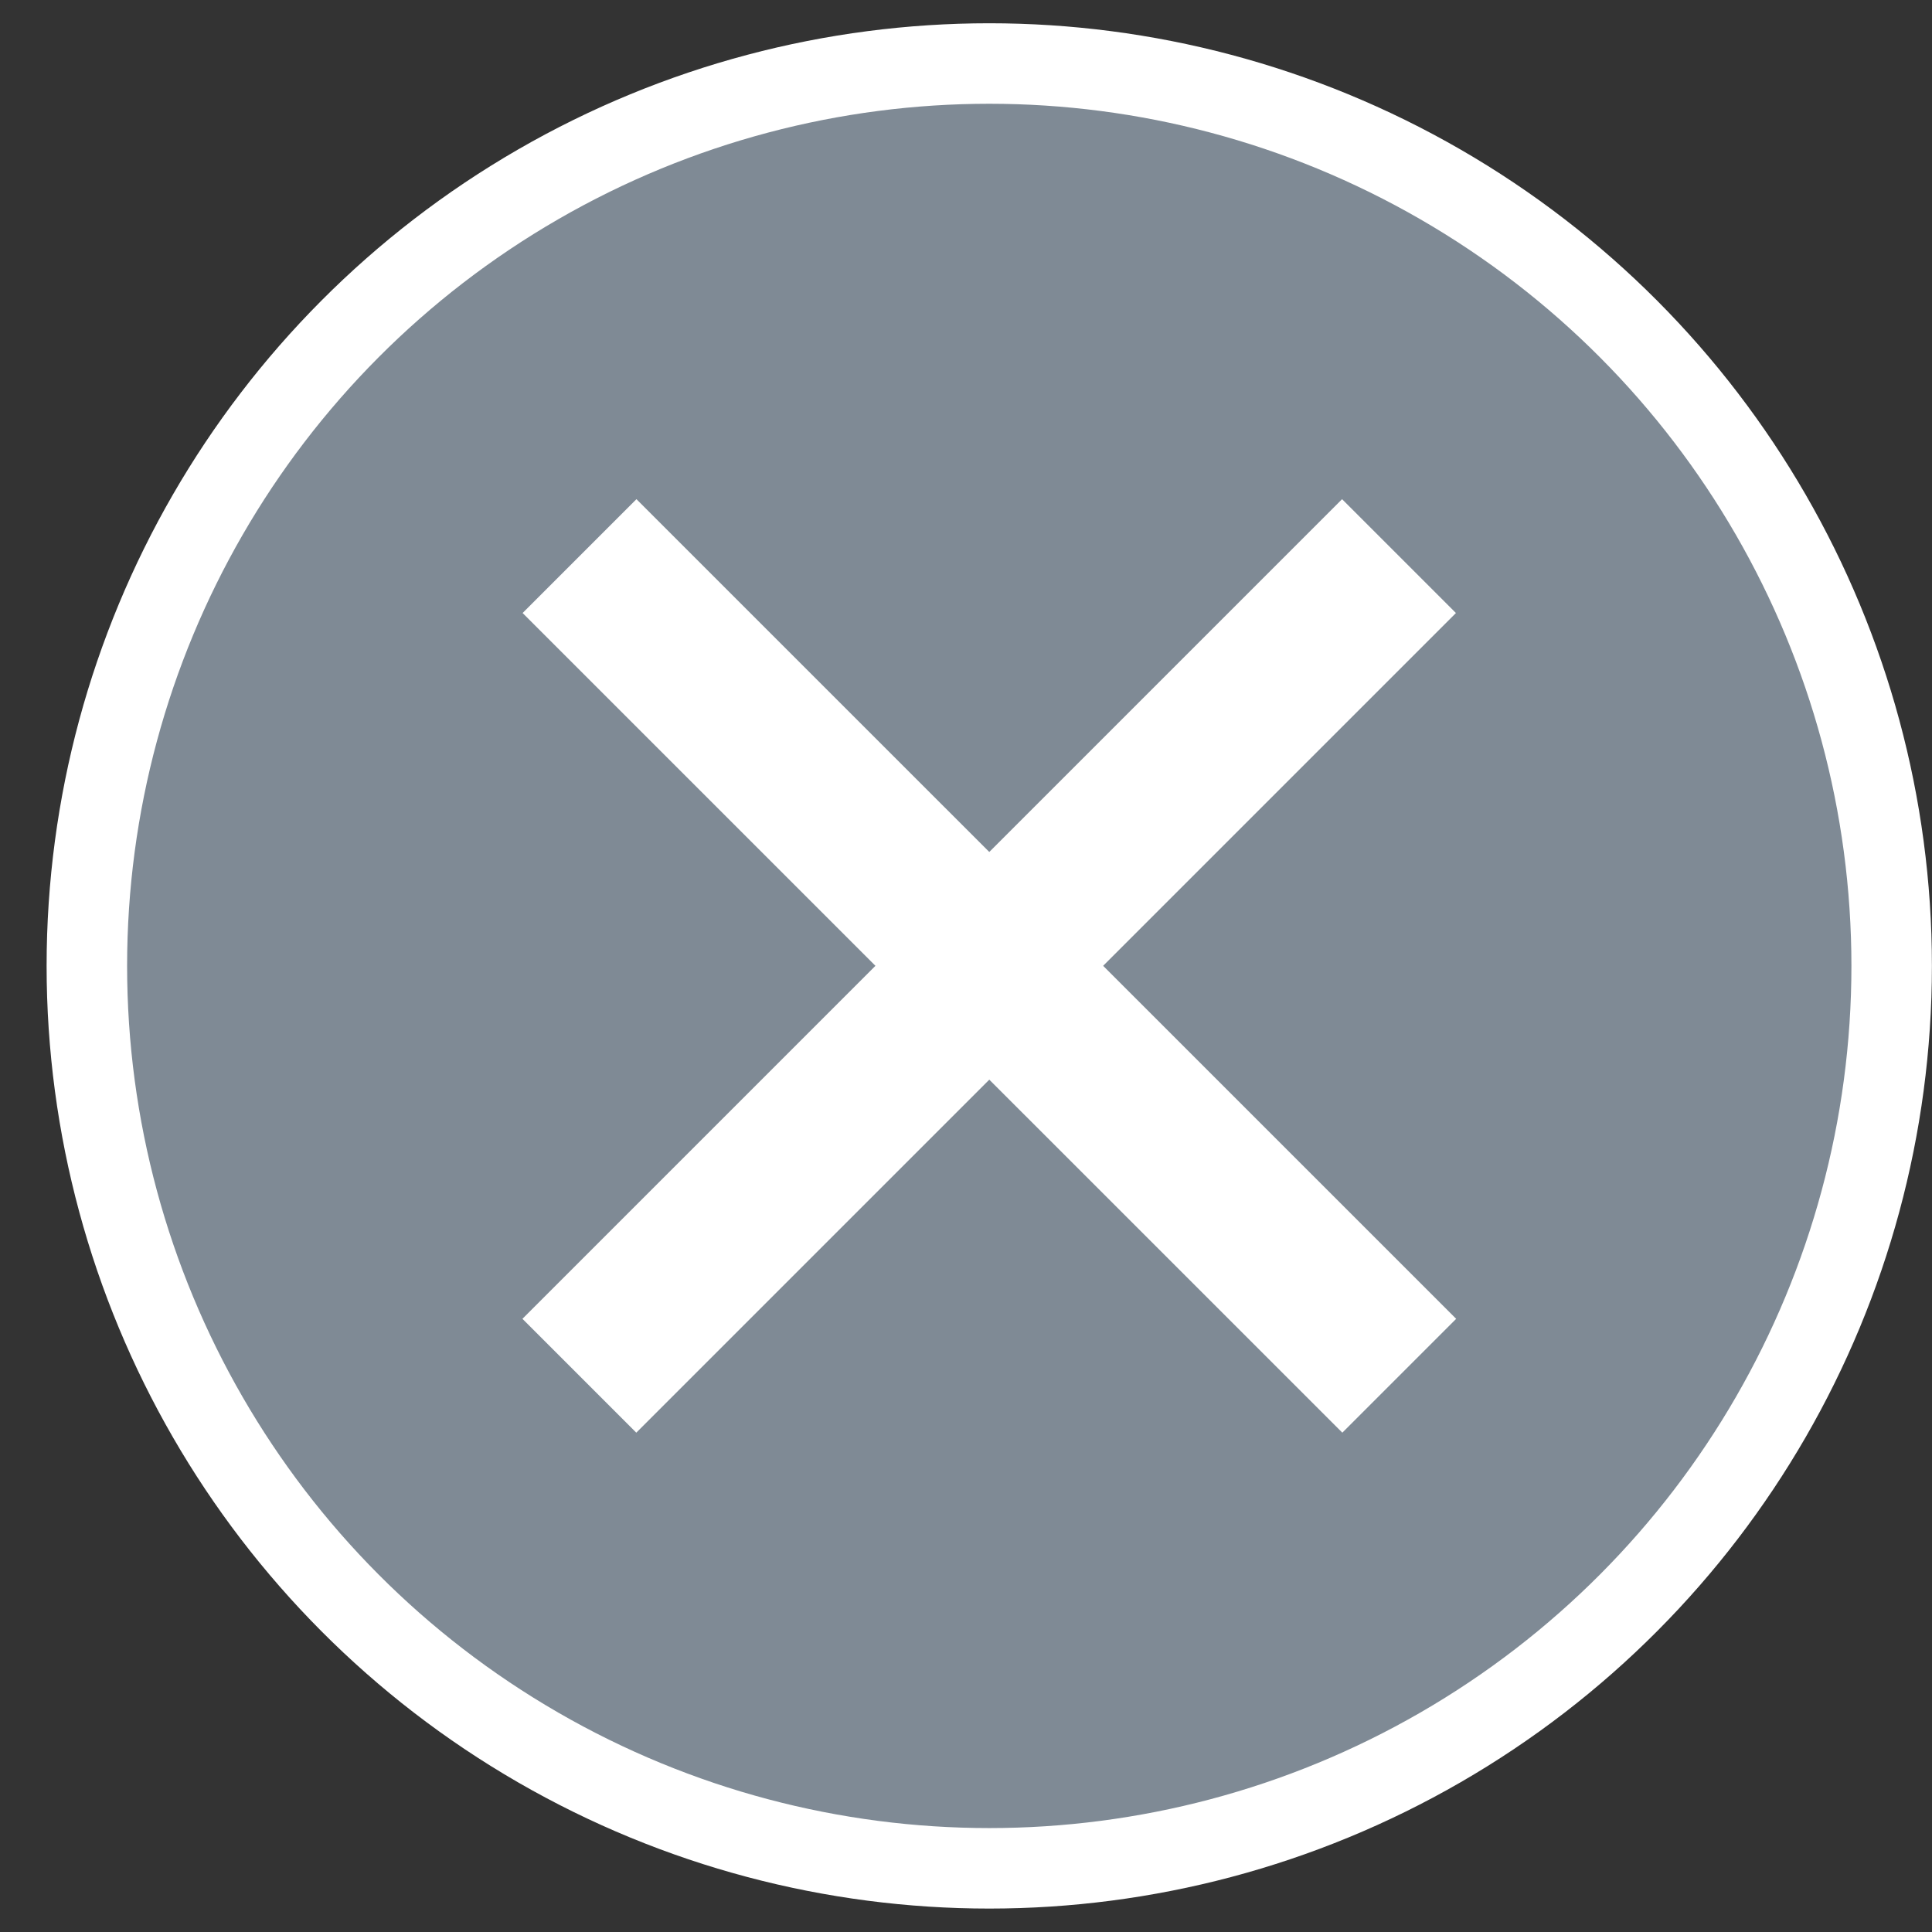 <svg width="24" height="24" viewBox="0 0 24 24" fill="none" xmlns="http://www.w3.org/2000/svg">
<rect x="0" y="0" width="24" height="24" fill="#333333" stroke="none"/>
<circle cx="12.289" cy="11.999" r="11.21" fill="#7F8A95" stroke="white"/>
<path d="M17.379 6.908L7.197 17.09" stroke="white" stroke-width="2" stroke-linejoin="round"/>
<path d="M7.199 6.908L17.382 17.09" stroke="white" stroke-width="2" stroke-linejoin="round"/>
</svg>
